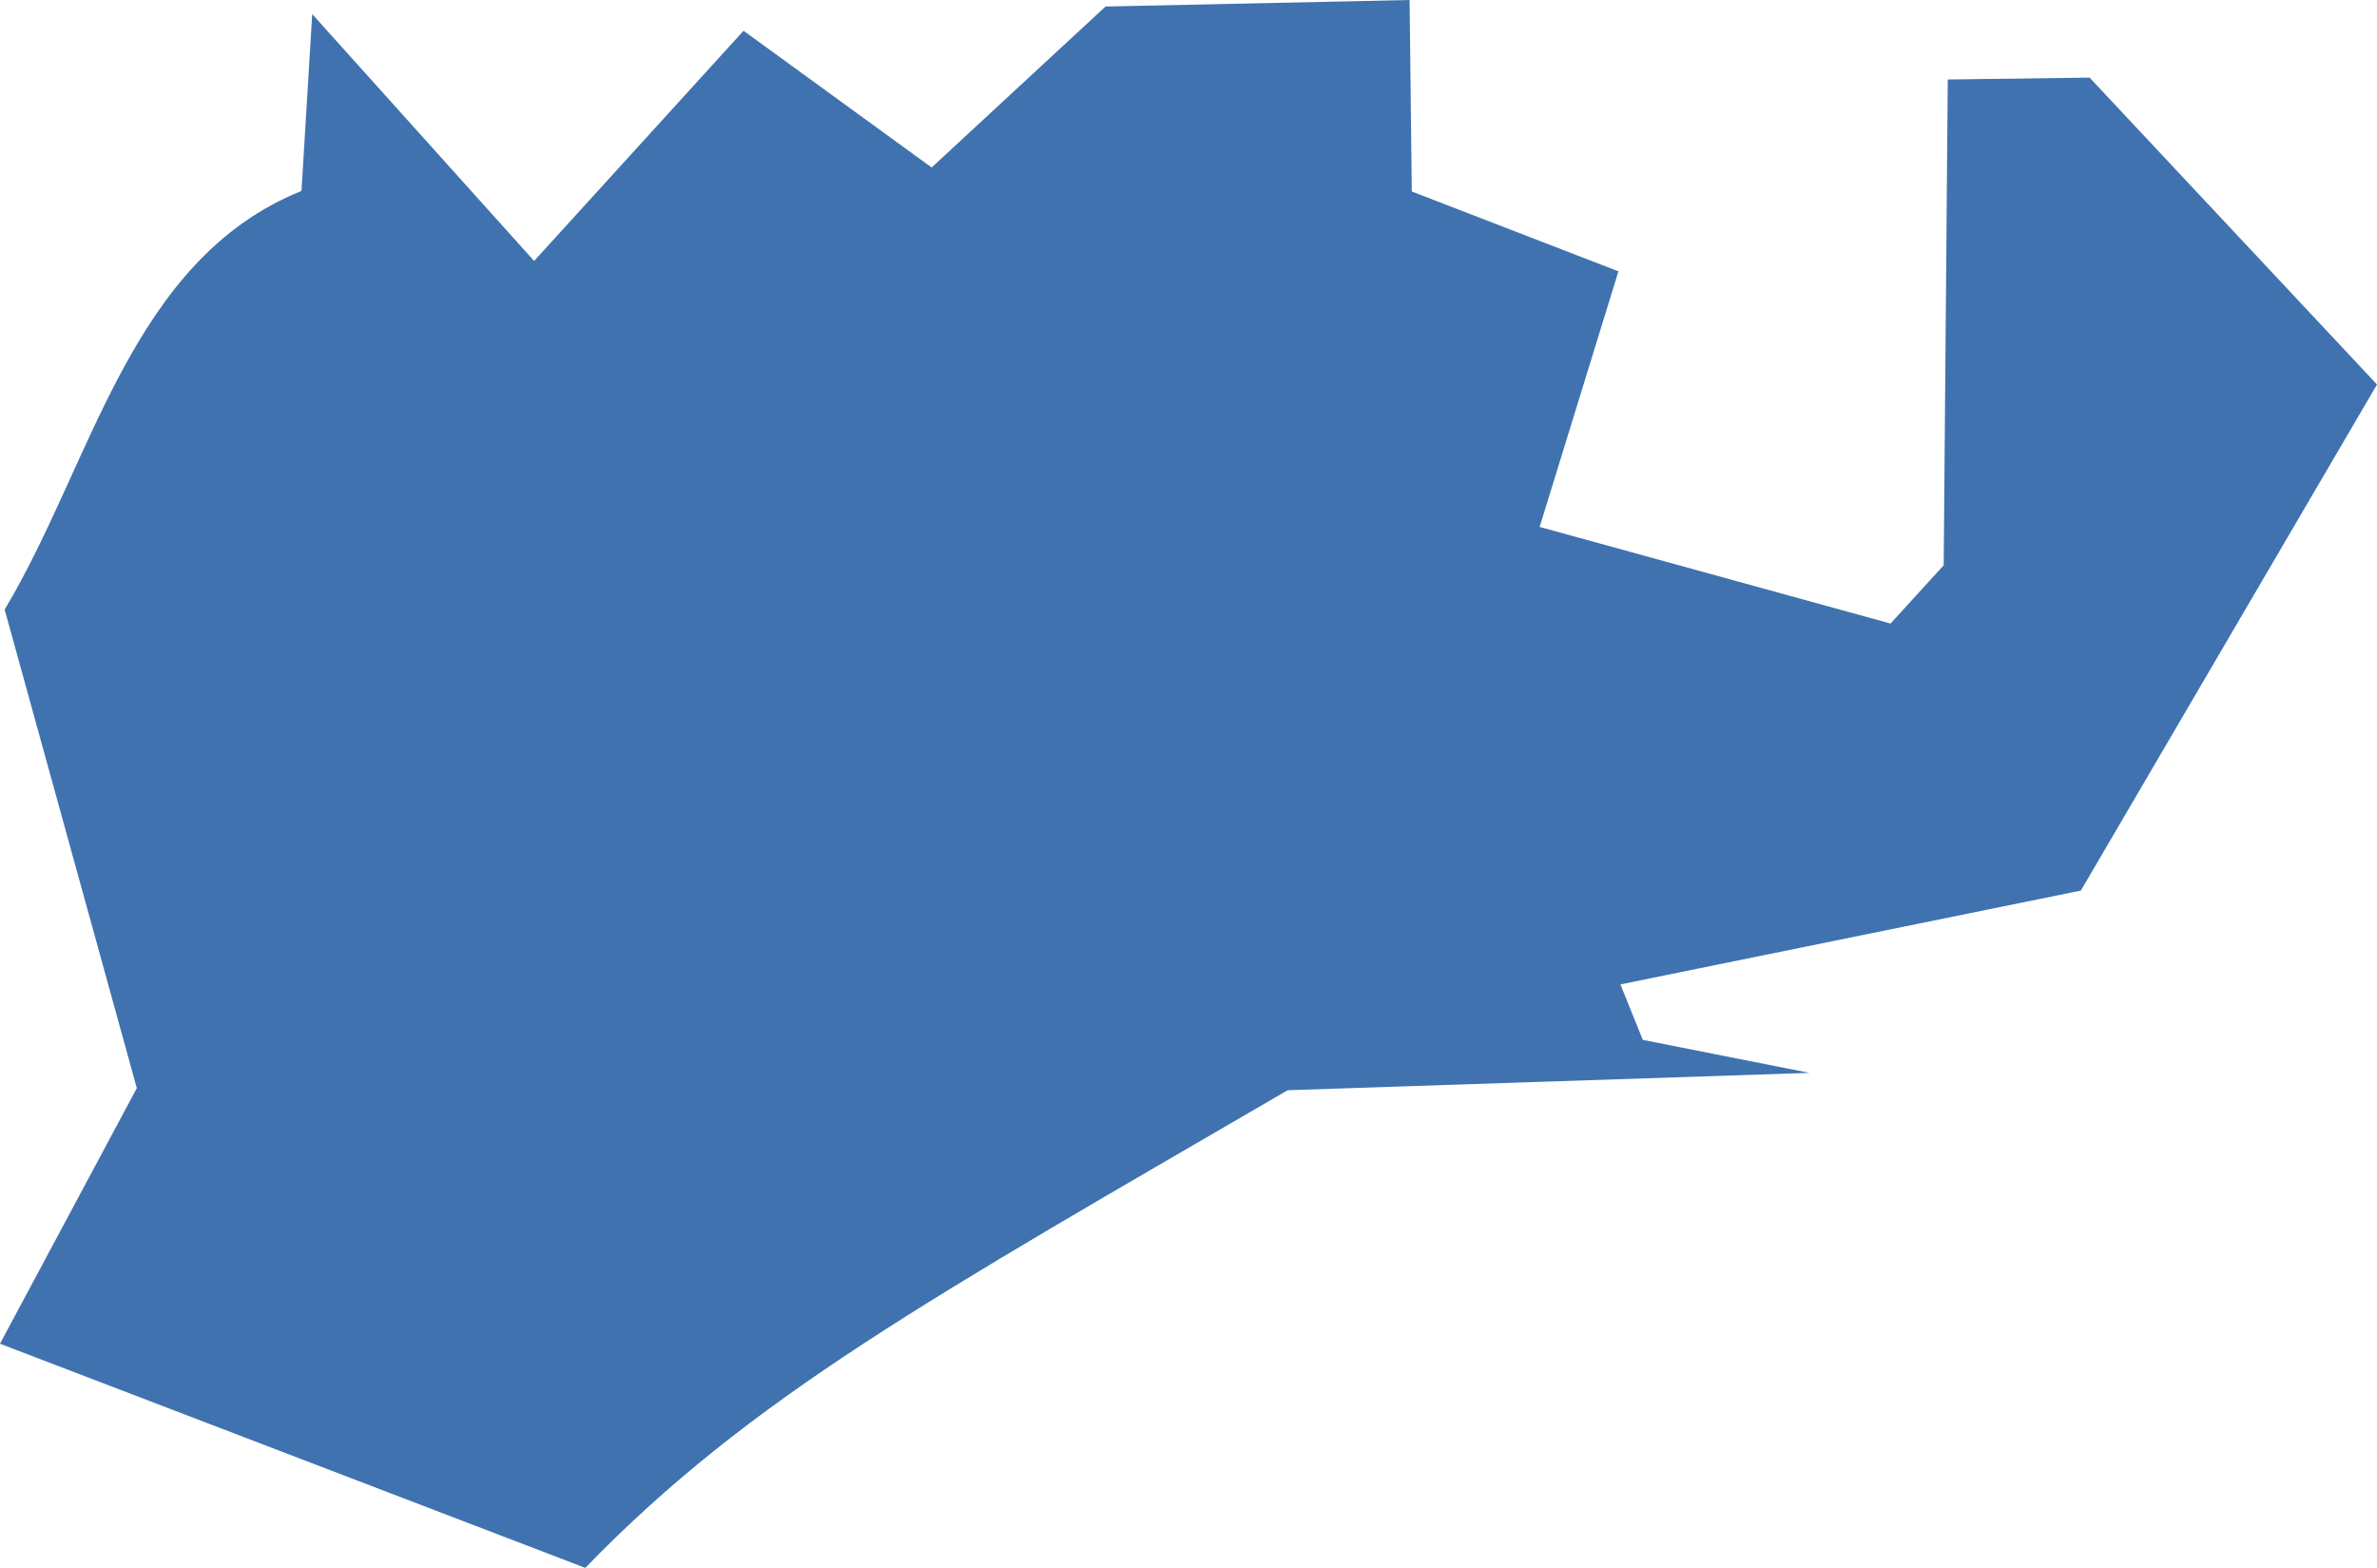 <?xml version="1.0" encoding="UTF-8" standalone="no"?>
<svg
   xmlns:dc="http://purl.org/dc/elements/1.1/"
   xmlns:cc="http://creativecommons.org/ns#"
   xmlns:rdf="http://www.w3.org/1999/02/22-rdf-syntax-ns#"
   xmlns:svg="http://www.w3.org/2000/svg"
   xmlns="http://www.w3.org/2000/svg"
   xmlns:sodipodi="http://sodipodi.sourceforge.net/DTD/sodipodi-0.dtd"
   xmlns:inkscape="http://www.inkscape.org/namespaces/inkscape"
   version="1.0"
   width="20.396"
   height="13.452"
   id="svg2"
   sodipodi:docname="TX_20.svg"
   inkscape:version="0.92.2 5c3e80d, 2017-08-06">
  <defs
     id="defs102" />
  <sodipodi:namedview
     pagecolor="#ffffff"
     bordercolor="#666666"
     borderopacity="1"
     objecttolerance="10"
     gridtolerance="10"
     guidetolerance="10"
     inkscape:pageopacity="0"
     inkscape:pageshadow="2"
     inkscape:window-width="640"
     inkscape:window-height="480"
     id="namedview100"
     showgrid="false"
     inkscape:zoom="0.12542268"
     inkscape:cx="66.582146"
     inkscape:cy="565.95767"
     inkscape:window-x="0"
     inkscape:window-y="0"
     inkscape:window-maximized="0"
     inkscape:current-layer="svg2" />
  <path
     d="M 5.022,13.452 0,11.529 1.174,9.336 0.04,5.23 C 0.799,3.962 1.117,2.233 2.587,1.638 l 0.092,-1.517 1.904,2.118 1.797,-1.975 1.614,1.173 1.492,-1.381 2.609,-0.056 0.019,1.643 1.773,0.685 -0.676,2.193 3.011,0.829 0.456,-0.5 0.035,-4.168 1.217,-0.016 2.466,2.633 -2.541,4.342 -3.951,0.805 0.192,0.476 1.429,0.283 -4.476,0.149 C 7.973,11.144 6.446,11.984 5.022,13.452 Z"
     style="fill:#3F72AF"
     id="TX_20"
     inkscape:connector-curvature="0" />
</svg>
